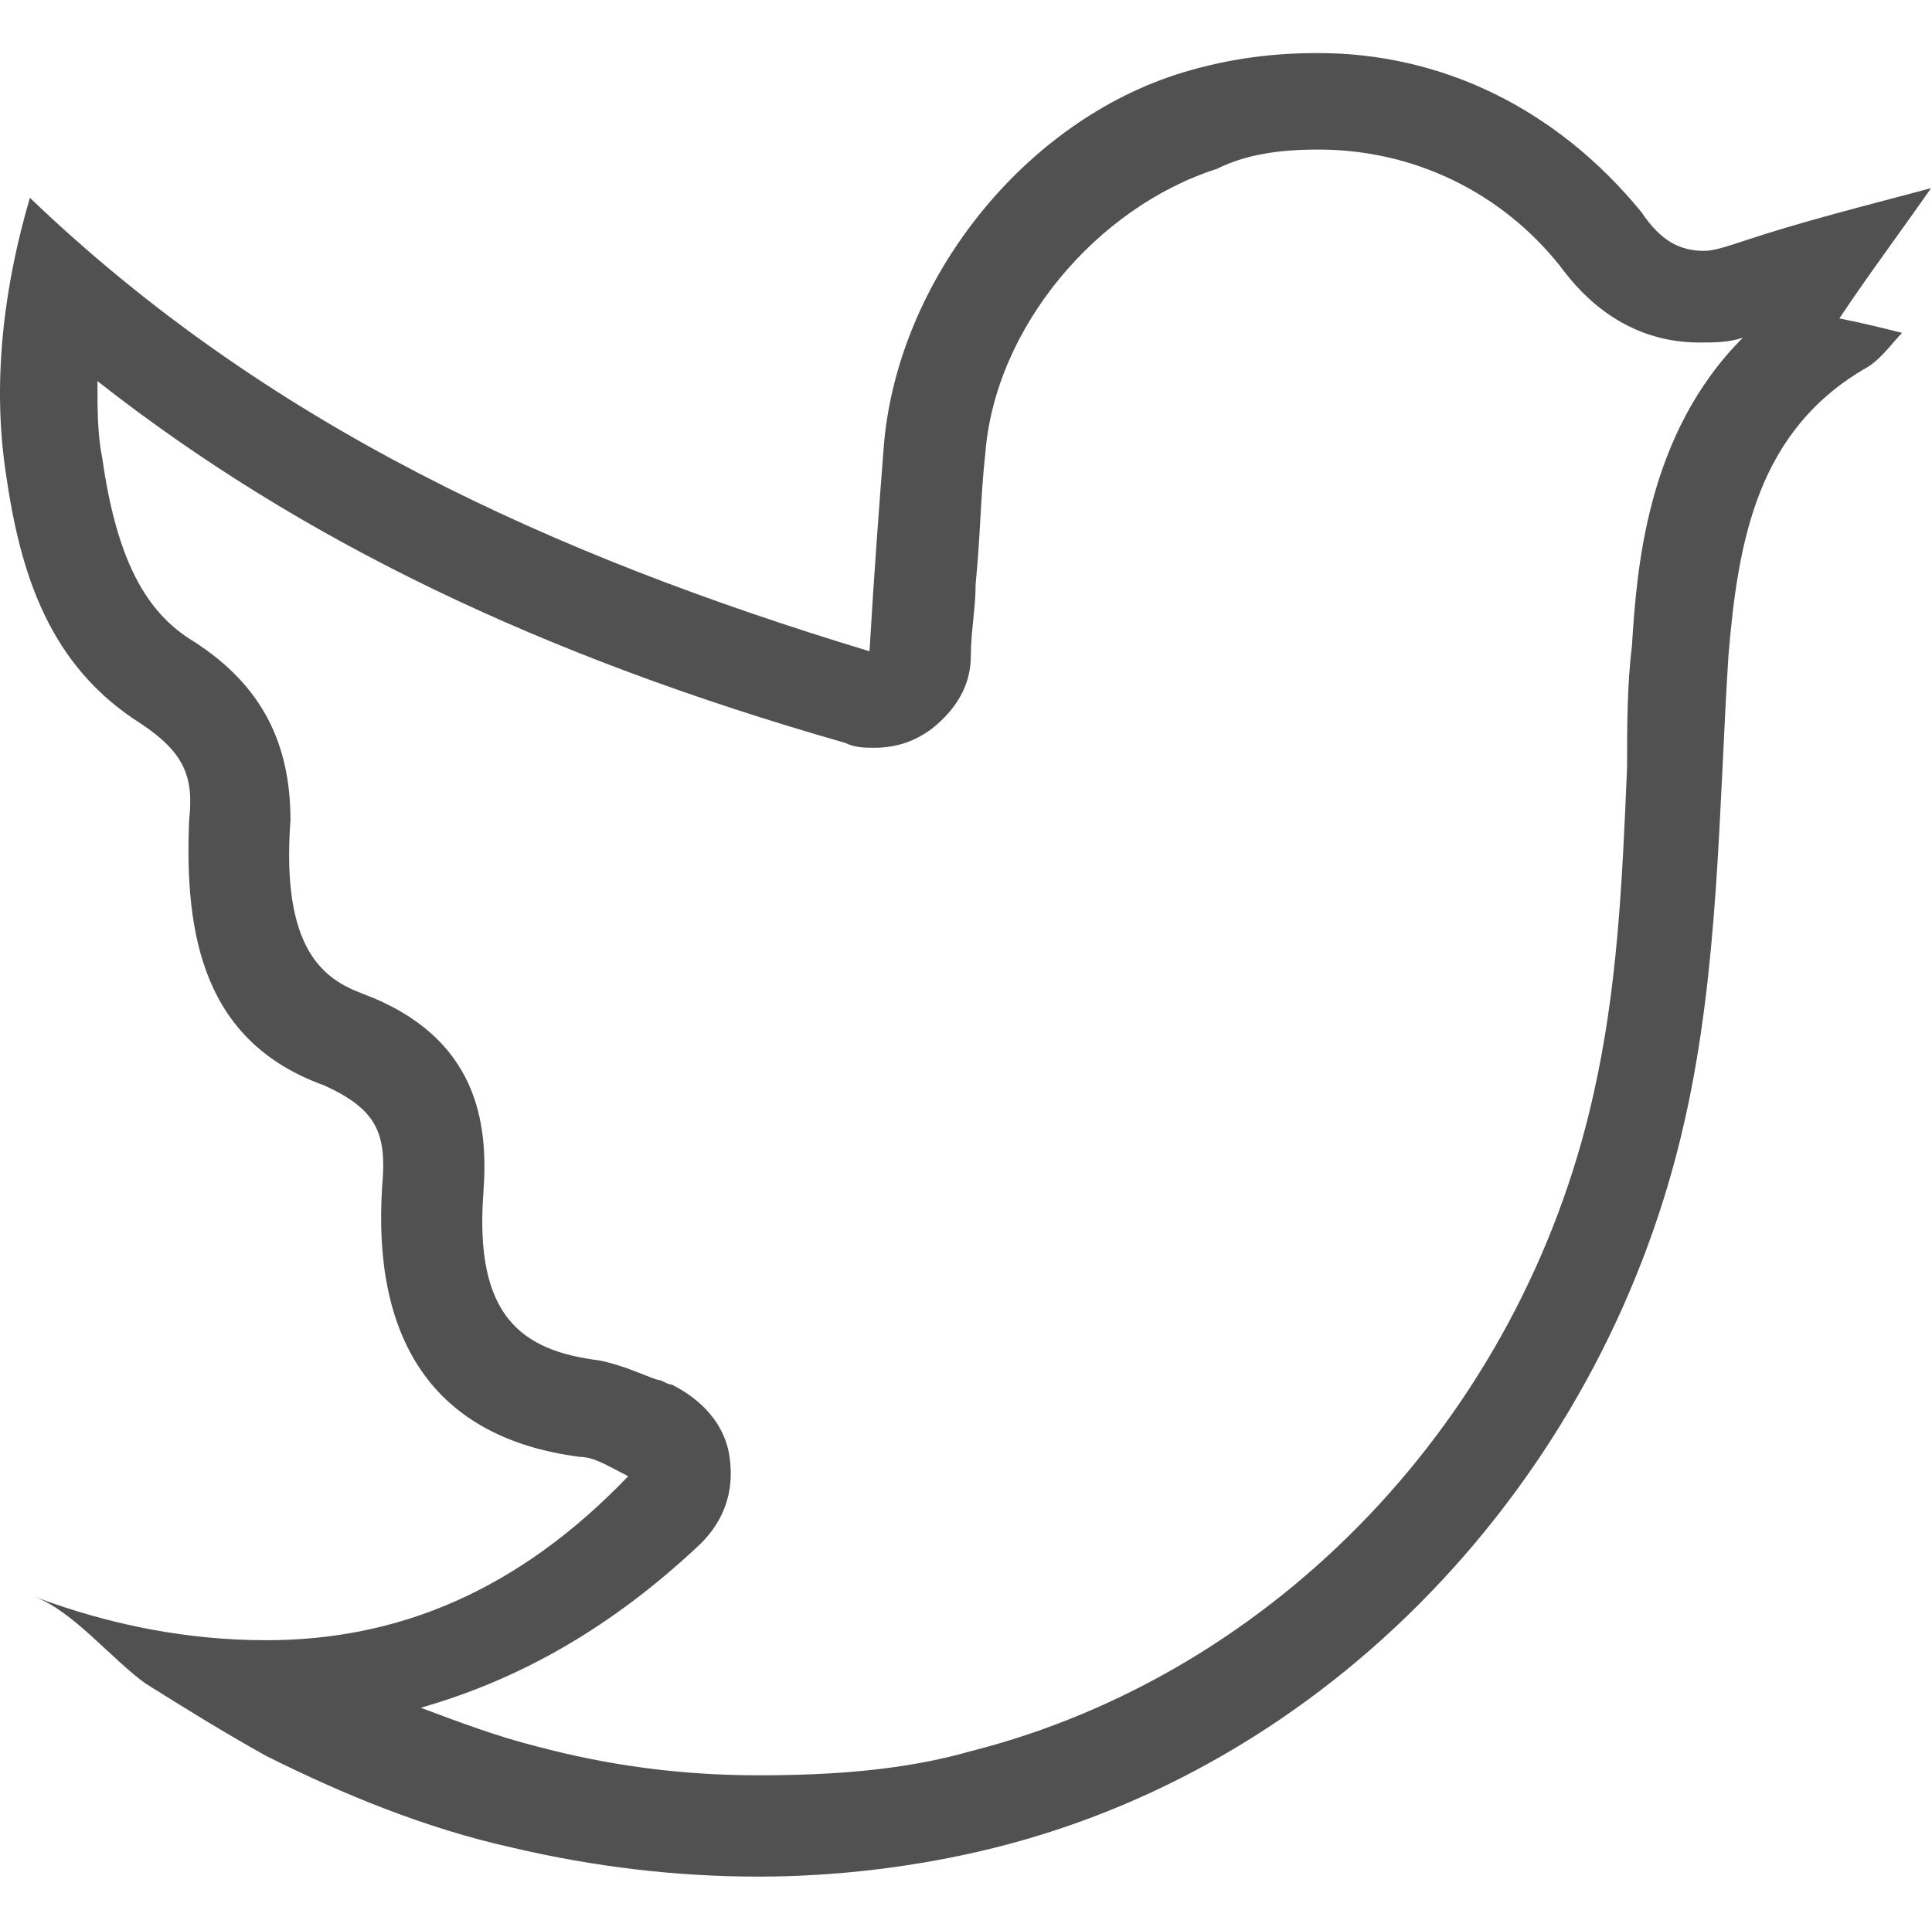 <?xml version="1.0" standalone="no"?><!DOCTYPE svg PUBLIC "-//W3C//DTD SVG 1.1//EN" "http://www.w3.org/Graphics/SVG/1.1/DTD/svg11.dtd"><svg t="1730264698485" class="icon" viewBox="0 0 1025 1024" version="1.1" xmlns="http://www.w3.org/2000/svg" p-id="54556" xmlns:xlink="http://www.w3.org/1999/xlink" width="64.062" height="64"><path d="M699.384 79.36c51.2 0 97.28 23.04 128 61.44 7.68 10.24 30.72 40.96 74.24 40.96 7.68 0 15.36 0 23.04-2.56 0 0 0 0 0 0-51.2 51.2-56.32 122.88-58.88 163.84-2.56 20.48-2.56 43.52-2.56 64-2.56 61.44-5.12 117.76-17.92 174.08-38.4 171.52-168.96 307.2-330.24 348.16-35.84 10.24-74.24 12.8-112.64 12.8-40.96 0-79.36-5.12-117.76-15.36-20.48-5.12-40.96-12.8-61.44-20.48 53.76-15.36 102.4-43.52 148.48-87.04 12.8-12.8 17.92-28.16 15.36-46.08-2.56-17.92-15.36-30.72-30.72-38.4-2.56 0-5.12-2.56-7.68-2.56-7.68-2.56-17.92-7.68-30.72-10.24-40.96-5.12-66.56-23.04-61.44-89.6 2.56-35.84-2.56-81.92-64-104.96-20.48-7.68-43.52-23.04-38.4-92.16C154.104 394.24 138.744 363.52 102.904 340.48c-25.6-15.36-40.96-43.52-48.64-97.28C51.704 230.4 51.704 217.6 51.704 202.24c107.52 84.48 235.52 145.92 396.8 192 5.12 2.56 10.24 2.56 15.36 2.56 10.24 0 20.48-2.56 30.72-10.24 12.8-10.24 20.48-23.04 20.48-38.4 0-12.8 2.56-25.6 2.56-38.4 2.56-25.6 2.56-46.08 5.12-69.12 5.12-66.56 58.88-130.56 122.88-151.04C660.984 81.92 678.904 79.36 699.384 79.36 699.384 79.36 699.384 79.36 699.384 79.36M699.384 28.16c-23.04 0-46.08 2.56-71.68 10.24-84.48 25.6-151.04 110.08-158.72 197.12-2.56 33.28-5.12 66.56-7.68 110.08C292.344 294.4 141.304 225.28 15.864 104.96 3.064 148.48-4.616 199.68 3.064 250.88c7.68 53.76 23.04 102.4 71.68 133.12 23.04 15.36 28.16 28.16 25.6 51.2-2.56 61.44 7.68 117.76 71.68 140.8 28.16 12.8 33.28 25.6 30.72 53.76-5.12 79.36 25.6 133.12 104.96 143.36 7.68 0 15.36 5.12 25.6 10.24C274.424 844.8 210.424 870.4 141.304 870.4c-40.96 0-81.92-7.68-122.88-23.04 20.48 7.68 40.96 33.28 58.88 46.08 20.48 12.8 40.96 25.6 64 38.4 40.96 20.48 84.48 38.4 130.56 48.64 43.52 10.24 87.04 15.36 130.56 15.36 40.96 0 84.48-5.12 125.44-15.36 184.32-46.08 325.12-202.24 366.08-386.56 17.92-79.36 17.92-163.84 23.04-245.76 5.12-61.44 15.36-120.32 74.24-153.6 7.68-5.12 12.8-12.8 17.92-17.92-10.24-2.56-20.48-5.12-33.28-7.68 15.36-23.04 30.72-43.52 48.64-69.12-38.4 10.24-69.12 17.92-99.84 28.16-7.68 2.56-15.36 5.12-20.48 5.12-12.8 0-23.04-5.12-33.28-20.48C824.824 56.32 763.384 28.16 699.384 28.16L699.384 28.16zM1024.504 97.28 1024.504 97.28 1024.504 97.28z" p-id="54557" fill="#515151"></path></svg>